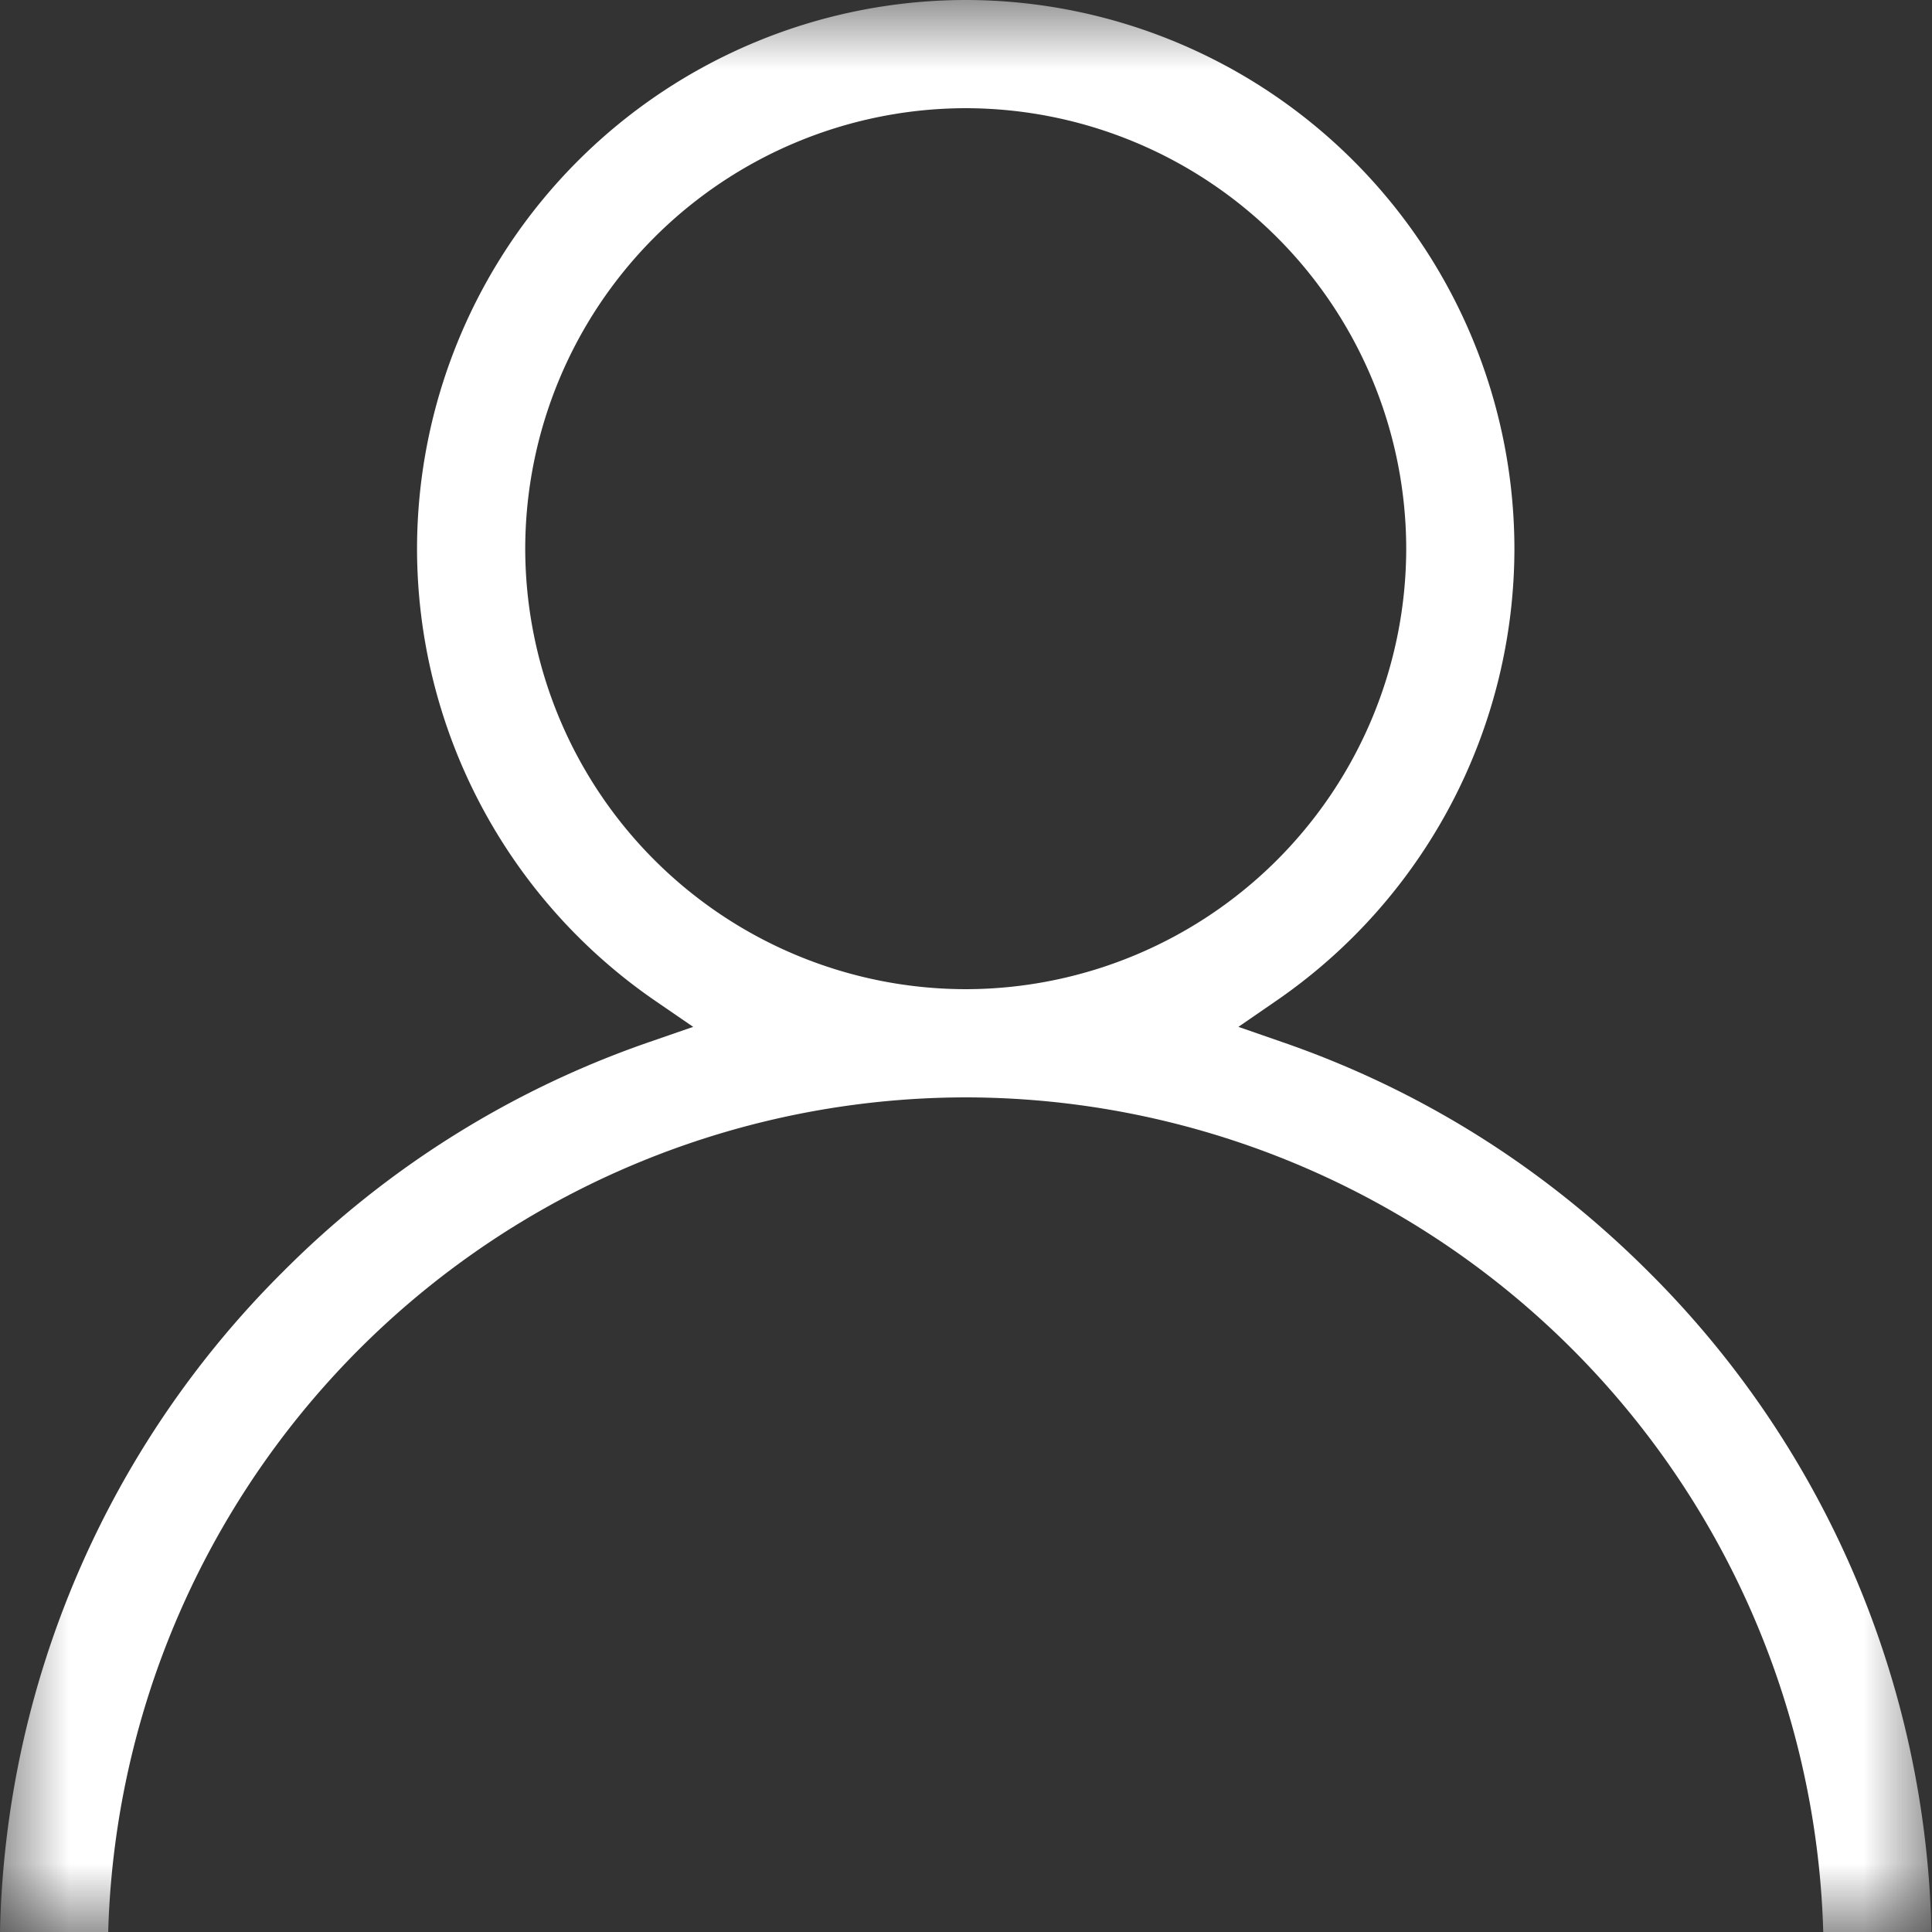 <svg xmlns="http://www.w3.org/2000/svg" xmlns:xlink="http://www.w3.org/1999/xlink" width="14" height="14" viewBox="0 0 14 14">
    <rect x="0" y="0" width="14" height="14" fill="#333333" stroke="none"/>
    <defs>
        <path id="a" d="M0 0h13.996v14H0z"/>
    </defs>
    <g fill="none" fill-rule="evenodd">
        <path d="M-1-1h16v16H-1z"/>
        <g>
            <mask id="b" fill="#fff">
                <use xlink:href="#a"/>
            </mask>
            <path fill="#FFF" d="M6.998.784a3.196 3.196 0 0 0-3.192 3.192 3.196 3.196 0 0 0 3.192 3.192 3.196 3.196 0 0 0 3.192-3.192A3.196 3.196 0 0 0 6.998.784zM13.212 14a6.224 6.224 0 0 0-6.214-6.048A6.224 6.224 0 0 0 .784 14H0a6.952 6.952 0 0 1 2.048-4.782 6.933 6.933 0 0 1 2.66-1.668l.315-.109-.274-.188a3.98 3.98 0 0 1-1.727-3.277A3.98 3.98 0 0 1 6.998 0a3.98 3.98 0 0 1 3.976 3.976 3.98 3.98 0 0 1-1.727 3.277l-.273.188.314.109c1.004.346 1.9.908 2.66 1.668A6.952 6.952 0 0 1 13.996 14h-.784z" mask="url(#b)"/>
        </g>
    </g>
</svg>
